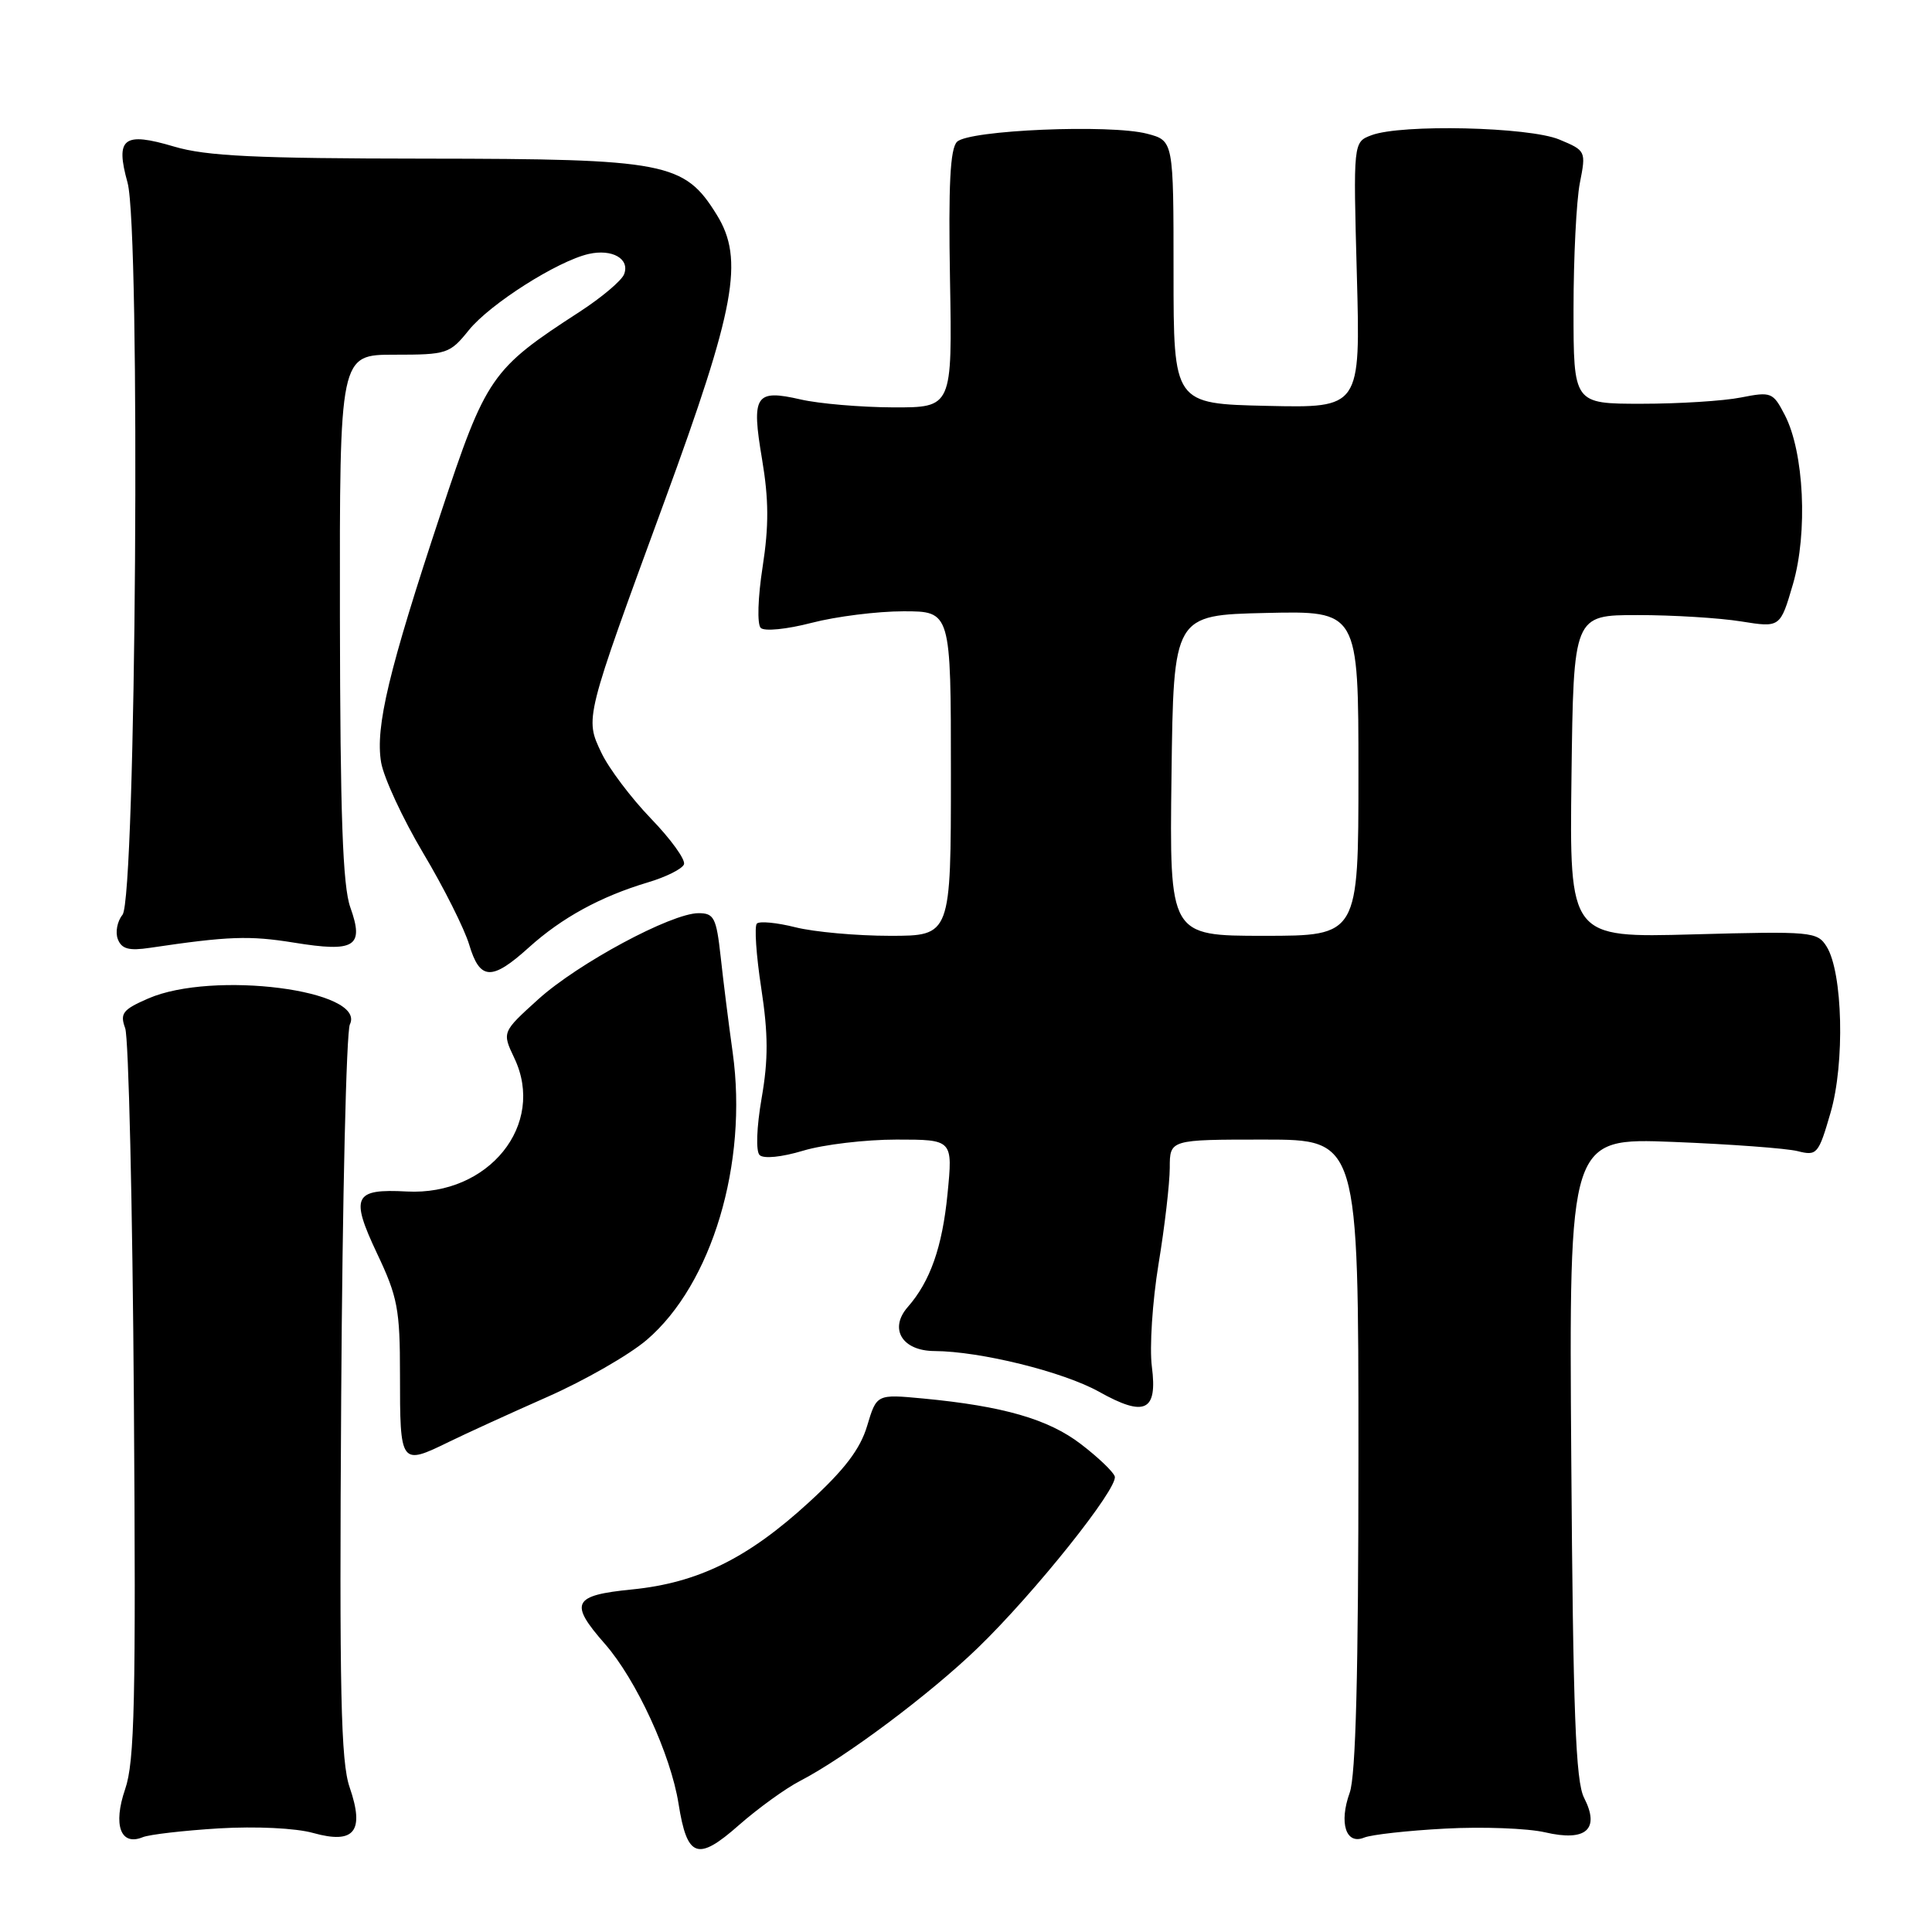 <?xml version="1.0" encoding="UTF-8" standalone="no"?>
<!DOCTYPE svg PUBLIC "-//W3C//DTD SVG 1.1//EN" "http://www.w3.org/Graphics/SVG/1.1/DTD/svg11.dtd" >
<svg xmlns="http://www.w3.org/2000/svg" xmlns:xlink="http://www.w3.org/1999/xlink" version="1.1" viewBox="0 0 256 256">
 <g >
 <path fill="currentColor"
d=" M 106.00 235.99 C 112.00 232.88 123.23 224.48 129.56 218.36 C 137.08 211.09 148.21 197.15 147.71 195.63 C 147.51 195.01 145.49 193.08 143.21 191.34 C 138.90 188.04 132.93 186.32 122.33 185.31 C 116.16 184.73 116.16 184.73 114.90 188.94 C 113.98 192.02 111.90 194.75 107.18 199.07 C 99.09 206.49 92.48 209.74 83.75 210.61 C 75.88 211.39 75.38 212.39 80.15 217.82 C 84.30 222.55 88.88 232.49 89.91 239.00 C 91.05 246.19 92.43 246.68 97.93 241.82 C 100.45 239.61 104.08 236.98 106.00 235.99 Z  M 29.00 242.27 C 33.91 241.98 39.19 242.23 41.50 242.88 C 46.96 244.40 48.34 242.68 46.33 236.83 C 45.16 233.45 44.96 224.22 45.21 185.11 C 45.37 158.92 45.89 136.71 46.36 135.74 C 48.58 131.19 28.19 128.57 19.63 132.31 C 16.26 133.78 15.87 134.28 16.59 136.25 C 17.04 137.49 17.56 159.71 17.74 185.63 C 18.02 225.40 17.84 233.43 16.58 237.08 C 14.95 241.83 15.98 244.64 18.91 243.44 C 19.78 243.08 24.32 242.56 29.00 242.27 Z  M 191.50 242.30 C 196.45 242.03 202.40 242.26 204.72 242.79 C 210.16 244.06 212.04 242.40 209.90 238.22 C 208.78 236.05 208.44 226.98 208.20 193.14 C 207.90 150.77 207.90 150.77 221.70 151.31 C 229.29 151.61 236.71 152.16 238.19 152.53 C 240.76 153.18 240.96 152.95 242.56 147.43 C 244.47 140.88 244.18 128.86 242.04 125.43 C 240.80 123.45 240.09 123.38 224.35 123.81 C 207.96 124.26 207.96 124.26 208.23 102.88 C 208.50 81.50 208.50 81.50 217.00 81.50 C 221.68 81.50 227.84 81.88 230.70 82.34 C 235.89 83.17 235.89 83.17 237.58 77.39 C 239.56 70.57 239.05 59.92 236.50 55.00 C 234.93 51.97 234.70 51.88 230.68 52.67 C 228.38 53.13 222.45 53.50 217.50 53.50 C 208.50 53.50 208.50 53.50 208.50 41.00 C 208.50 34.12 208.88 26.58 209.34 24.24 C 210.17 20.02 210.14 19.96 206.62 18.49 C 202.60 16.81 185.66 16.42 181.72 17.92 C 179.31 18.83 179.31 18.83 179.79 36.45 C 180.27 54.06 180.27 54.06 167.89 53.78 C 155.50 53.50 155.50 53.50 155.50 36.07 C 155.50 18.64 155.50 18.64 152.00 17.72 C 147.12 16.44 128.37 17.23 126.81 18.79 C 125.90 19.70 125.66 24.51 125.88 37.01 C 126.18 54.00 126.18 54.00 118.34 53.98 C 114.03 53.96 108.52 53.49 106.09 52.93 C 100.07 51.55 99.54 52.36 100.98 60.87 C 101.87 66.17 101.89 69.70 101.05 75.12 C 100.42 79.18 100.31 82.71 100.80 83.20 C 101.28 83.68 104.23 83.39 107.54 82.53 C 110.77 81.69 116.25 81.00 119.71 81.00 C 126.00 81.00 126.00 81.00 126.00 102.50 C 126.00 124.00 126.00 124.00 117.94 124.00 C 113.51 124.00 107.87 123.49 105.40 122.87 C 102.94 122.25 100.64 122.03 100.29 122.38 C 99.94 122.73 100.20 126.58 100.87 130.94 C 101.80 137.02 101.81 140.41 100.92 145.51 C 100.25 149.39 100.14 152.54 100.65 153.05 C 101.17 153.57 103.58 153.33 106.43 152.47 C 109.12 151.66 114.68 151.00 118.79 151.00 C 126.26 151.00 126.26 151.00 125.55 158.21 C 124.86 165.24 123.26 169.79 120.29 173.18 C 117.76 176.06 119.53 179.00 123.82 179.02 C 129.89 179.05 140.90 181.77 145.64 184.42 C 151.70 187.81 153.39 187.01 152.63 181.10 C 152.30 178.57 152.70 172.45 153.51 167.50 C 154.33 162.55 154.99 156.81 155.00 154.75 C 155.00 151.00 155.00 151.00 167.50 151.00 C 180.00 151.00 180.00 151.00 180.00 192.68 C 180.00 221.69 179.65 235.33 178.84 237.55 C 177.40 241.56 178.34 244.49 180.76 243.49 C 181.72 243.10 186.55 242.56 191.50 242.30 Z  M 59.50 191.05 C 61.70 189.97 67.55 187.30 72.50 185.11 C 77.45 182.93 83.39 179.52 85.70 177.54 C 94.34 170.15 99.12 154.15 97.09 139.50 C 96.55 135.65 95.83 129.91 95.49 126.75 C 94.92 121.60 94.61 121.00 92.56 121.00 C 88.96 121.00 76.57 127.66 71.30 132.43 C 66.52 136.76 66.52 136.76 68.15 140.20 C 72.36 149.02 64.76 158.45 53.91 157.88 C 46.88 157.50 46.39 158.52 49.96 166.09 C 52.69 171.84 53.00 173.49 53.00 182.08 C 53.00 194.13 53.05 194.20 59.50 191.05 Z  M 70.08 125.54 C 74.45 121.60 79.57 118.80 85.85 116.92 C 88.25 116.21 90.40 115.13 90.63 114.53 C 90.86 113.92 88.89 111.19 86.25 108.46 C 83.61 105.72 80.66 101.80 79.69 99.75 C 77.49 95.13 77.44 95.35 88.02 66.50 C 97.46 40.75 98.63 34.37 94.98 28.47 C 90.67 21.50 88.33 21.05 56.43 21.02 C 33.84 21.00 27.33 20.69 23.06 19.42 C 16.35 17.43 15.26 18.28 16.90 24.20 C 18.64 30.45 18.03 119.06 16.23 121.22 C 15.54 122.06 15.26 123.51 15.61 124.44 C 16.12 125.75 17.08 126.01 19.88 125.59 C 30.25 124.05 33.03 123.95 38.93 124.90 C 47.05 126.22 48.28 125.45 46.42 120.23 C 45.41 117.41 45.08 108.06 45.04 81.75 C 45.00 47.00 45.00 47.00 52.25 47.00 C 59.23 47.00 59.60 46.88 62.12 43.75 C 64.92 40.28 73.87 34.59 78.01 33.65 C 81.12 32.95 83.48 34.29 82.70 36.33 C 82.38 37.18 79.73 39.41 76.81 41.31 C 65.08 48.91 64.42 49.86 58.41 68.00 C 51.51 88.81 49.71 96.33 50.50 101.02 C 50.85 103.05 53.35 108.45 56.07 113.03 C 58.80 117.60 61.54 123.07 62.17 125.17 C 63.59 129.92 65.16 129.99 70.08 125.54 Z  M 155.23 102.75 C 155.50 81.50 155.50 81.50 167.75 81.22 C 180.00 80.94 180.00 80.94 180.00 102.47 C 180.00 124.00 180.00 124.00 167.48 124.00 C 154.96 124.00 154.96 124.00 155.23 102.75 Z "/>
</g>
</svg>